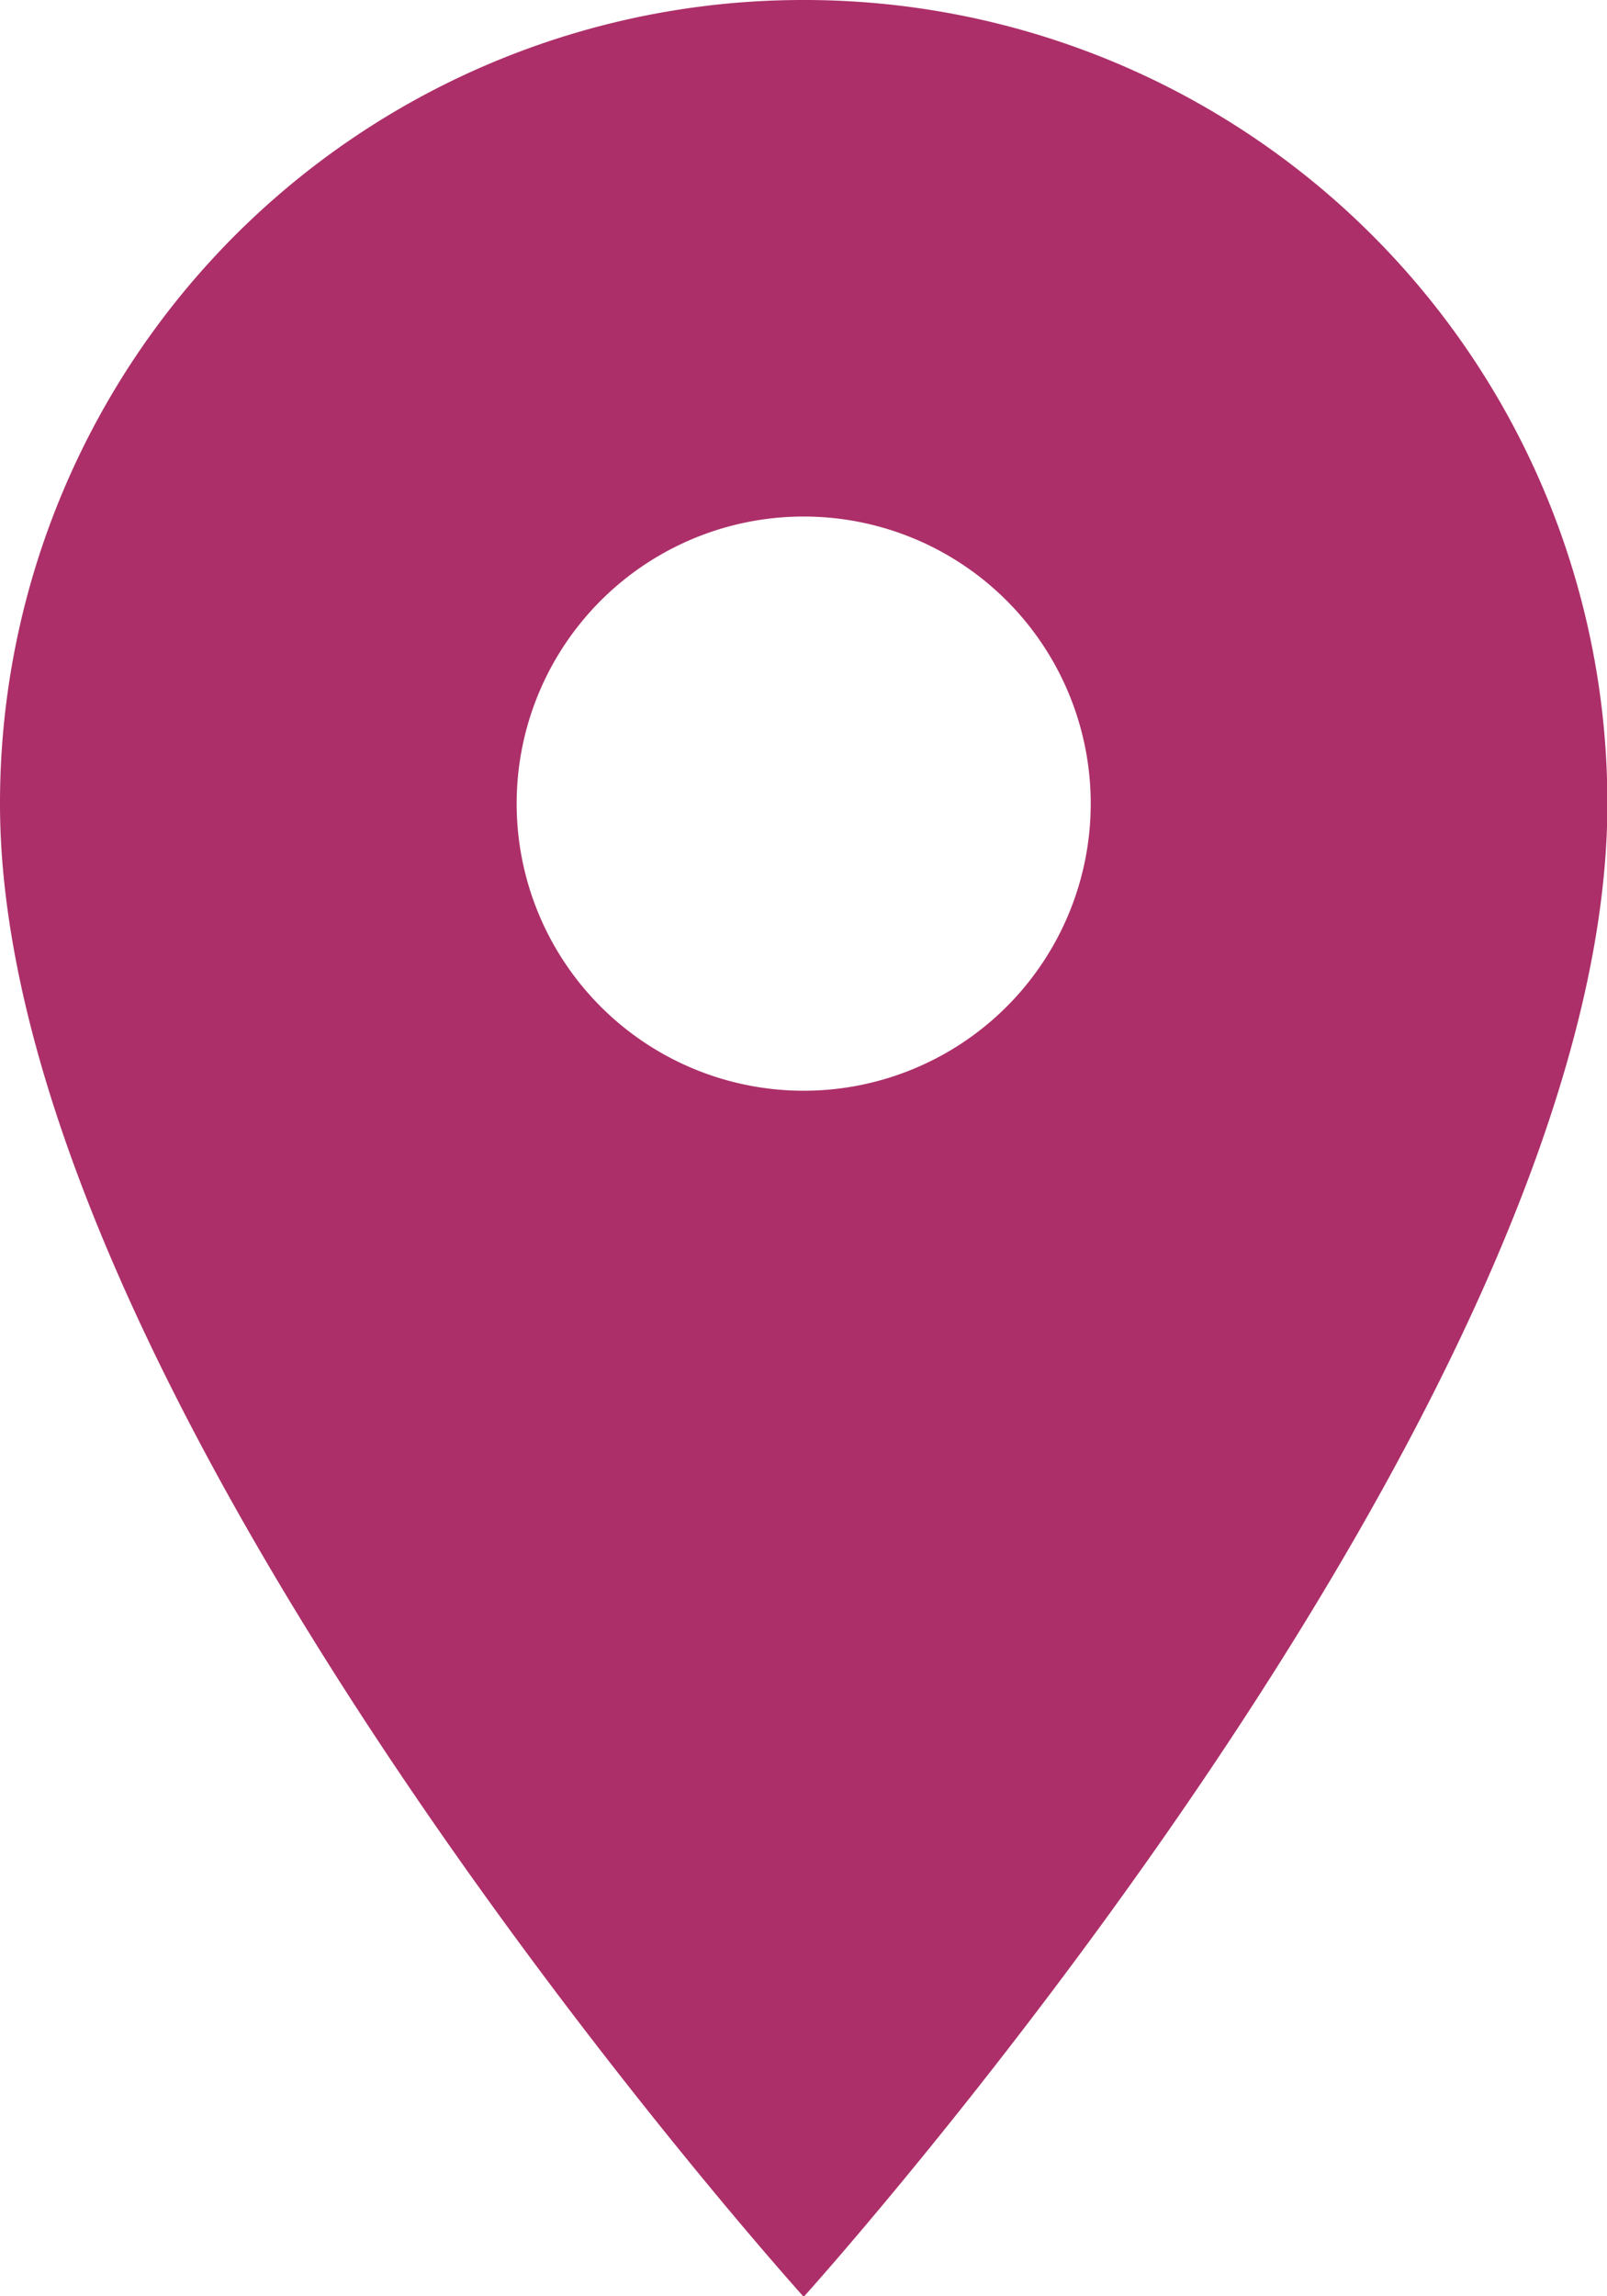 <svg xmlns="http://www.w3.org/2000/svg" width="12.597" height="17.996" viewBox="0 0 12.597 17.996">
  <path id="Icon_material-location-on" data-name="Icon material-location-on" d="M13.8,3A6.294,6.294,0,0,0,7.5,9.3c0,4.724,6.3,11.7,6.3,11.7s6.3-6.974,6.3-11.7A6.294,6.294,0,0,0,13.8,3Zm0,8.548a2.25,2.25,0,1,1,2.25-2.25A2.25,2.25,0,0,1,13.8,11.548Z" transform="translate(-7.5 -3)" fill="#ac2f69"/>
</svg>
